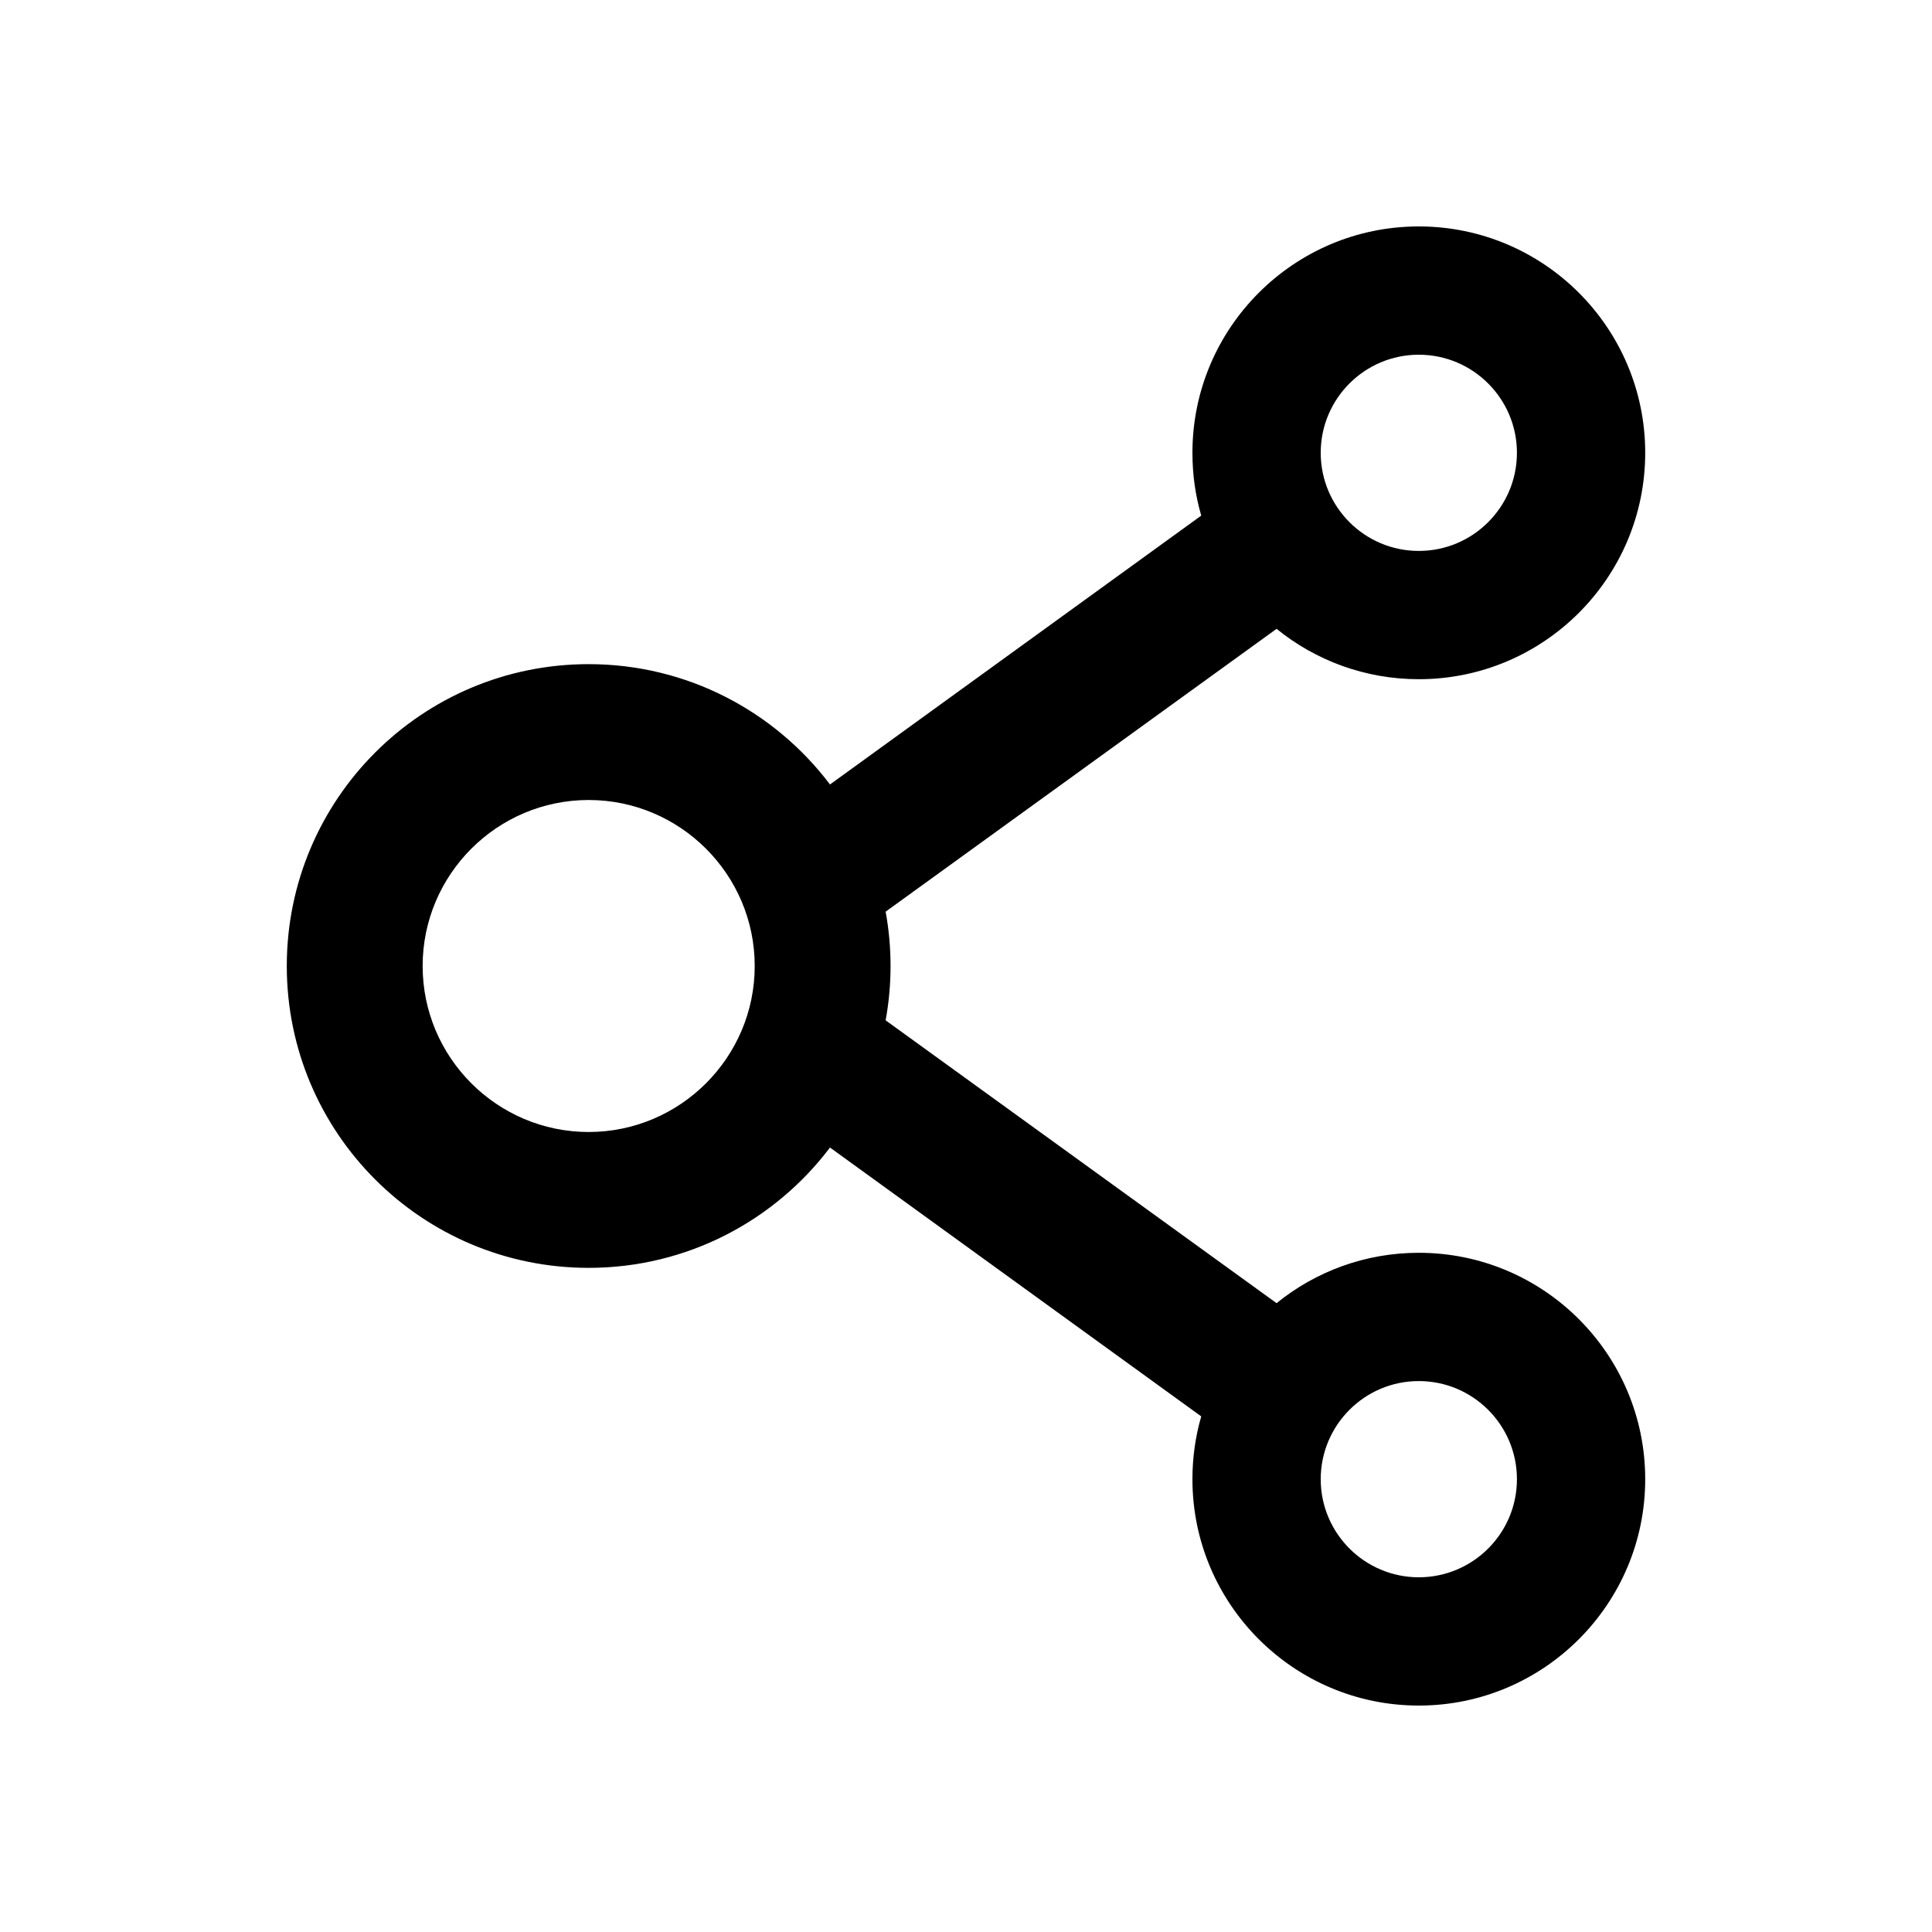 <svg width="25" height="25" viewBox="0 0 25 25" fill="none" xmlns="http://www.w3.org/2000/svg">
<path d="M18.359 16.211C17.664 16.211 17.021 16.455 16.519 16.863L11.46 13.203C11.545 12.738 11.545 12.262 11.46 11.797L16.519 8.137C17.021 8.545 17.664 8.789 18.359 8.789C19.976 8.789 21.289 7.476 21.289 5.859C21.289 4.243 19.976 2.93 18.359 2.93C16.743 2.93 15.43 4.243 15.43 5.859C15.43 6.143 15.469 6.414 15.544 6.672L10.74 10.151C10.027 9.207 8.894 8.594 7.617 8.594C5.459 8.594 3.711 10.342 3.711 12.5C3.711 14.658 5.459 16.406 7.617 16.406C8.894 16.406 10.027 15.793 10.74 14.849L15.544 18.328C15.469 18.586 15.43 18.86 15.43 19.141C15.43 20.757 16.743 22.07 18.359 22.07C19.976 22.07 21.289 20.757 21.289 19.141C21.289 17.524 19.976 16.211 18.359 16.211ZM18.359 4.59C19.06 4.59 19.629 5.159 19.629 5.859C19.629 6.56 19.06 7.129 18.359 7.129C17.659 7.129 17.09 6.56 17.09 5.859C17.09 5.159 17.659 4.59 18.359 4.59ZM7.617 14.648C6.433 14.648 5.469 13.684 5.469 12.5C5.469 11.316 6.433 10.352 7.617 10.352C8.801 10.352 9.766 11.316 9.766 12.5C9.766 13.684 8.801 14.648 7.617 14.648ZM18.359 20.41C17.659 20.41 17.09 19.841 17.09 19.141C17.09 18.44 17.659 17.871 18.359 17.871C19.06 17.871 19.629 18.44 19.629 19.141C19.629 19.841 19.06 20.41 18.359 20.41Z" fill="black"/>
</svg>
